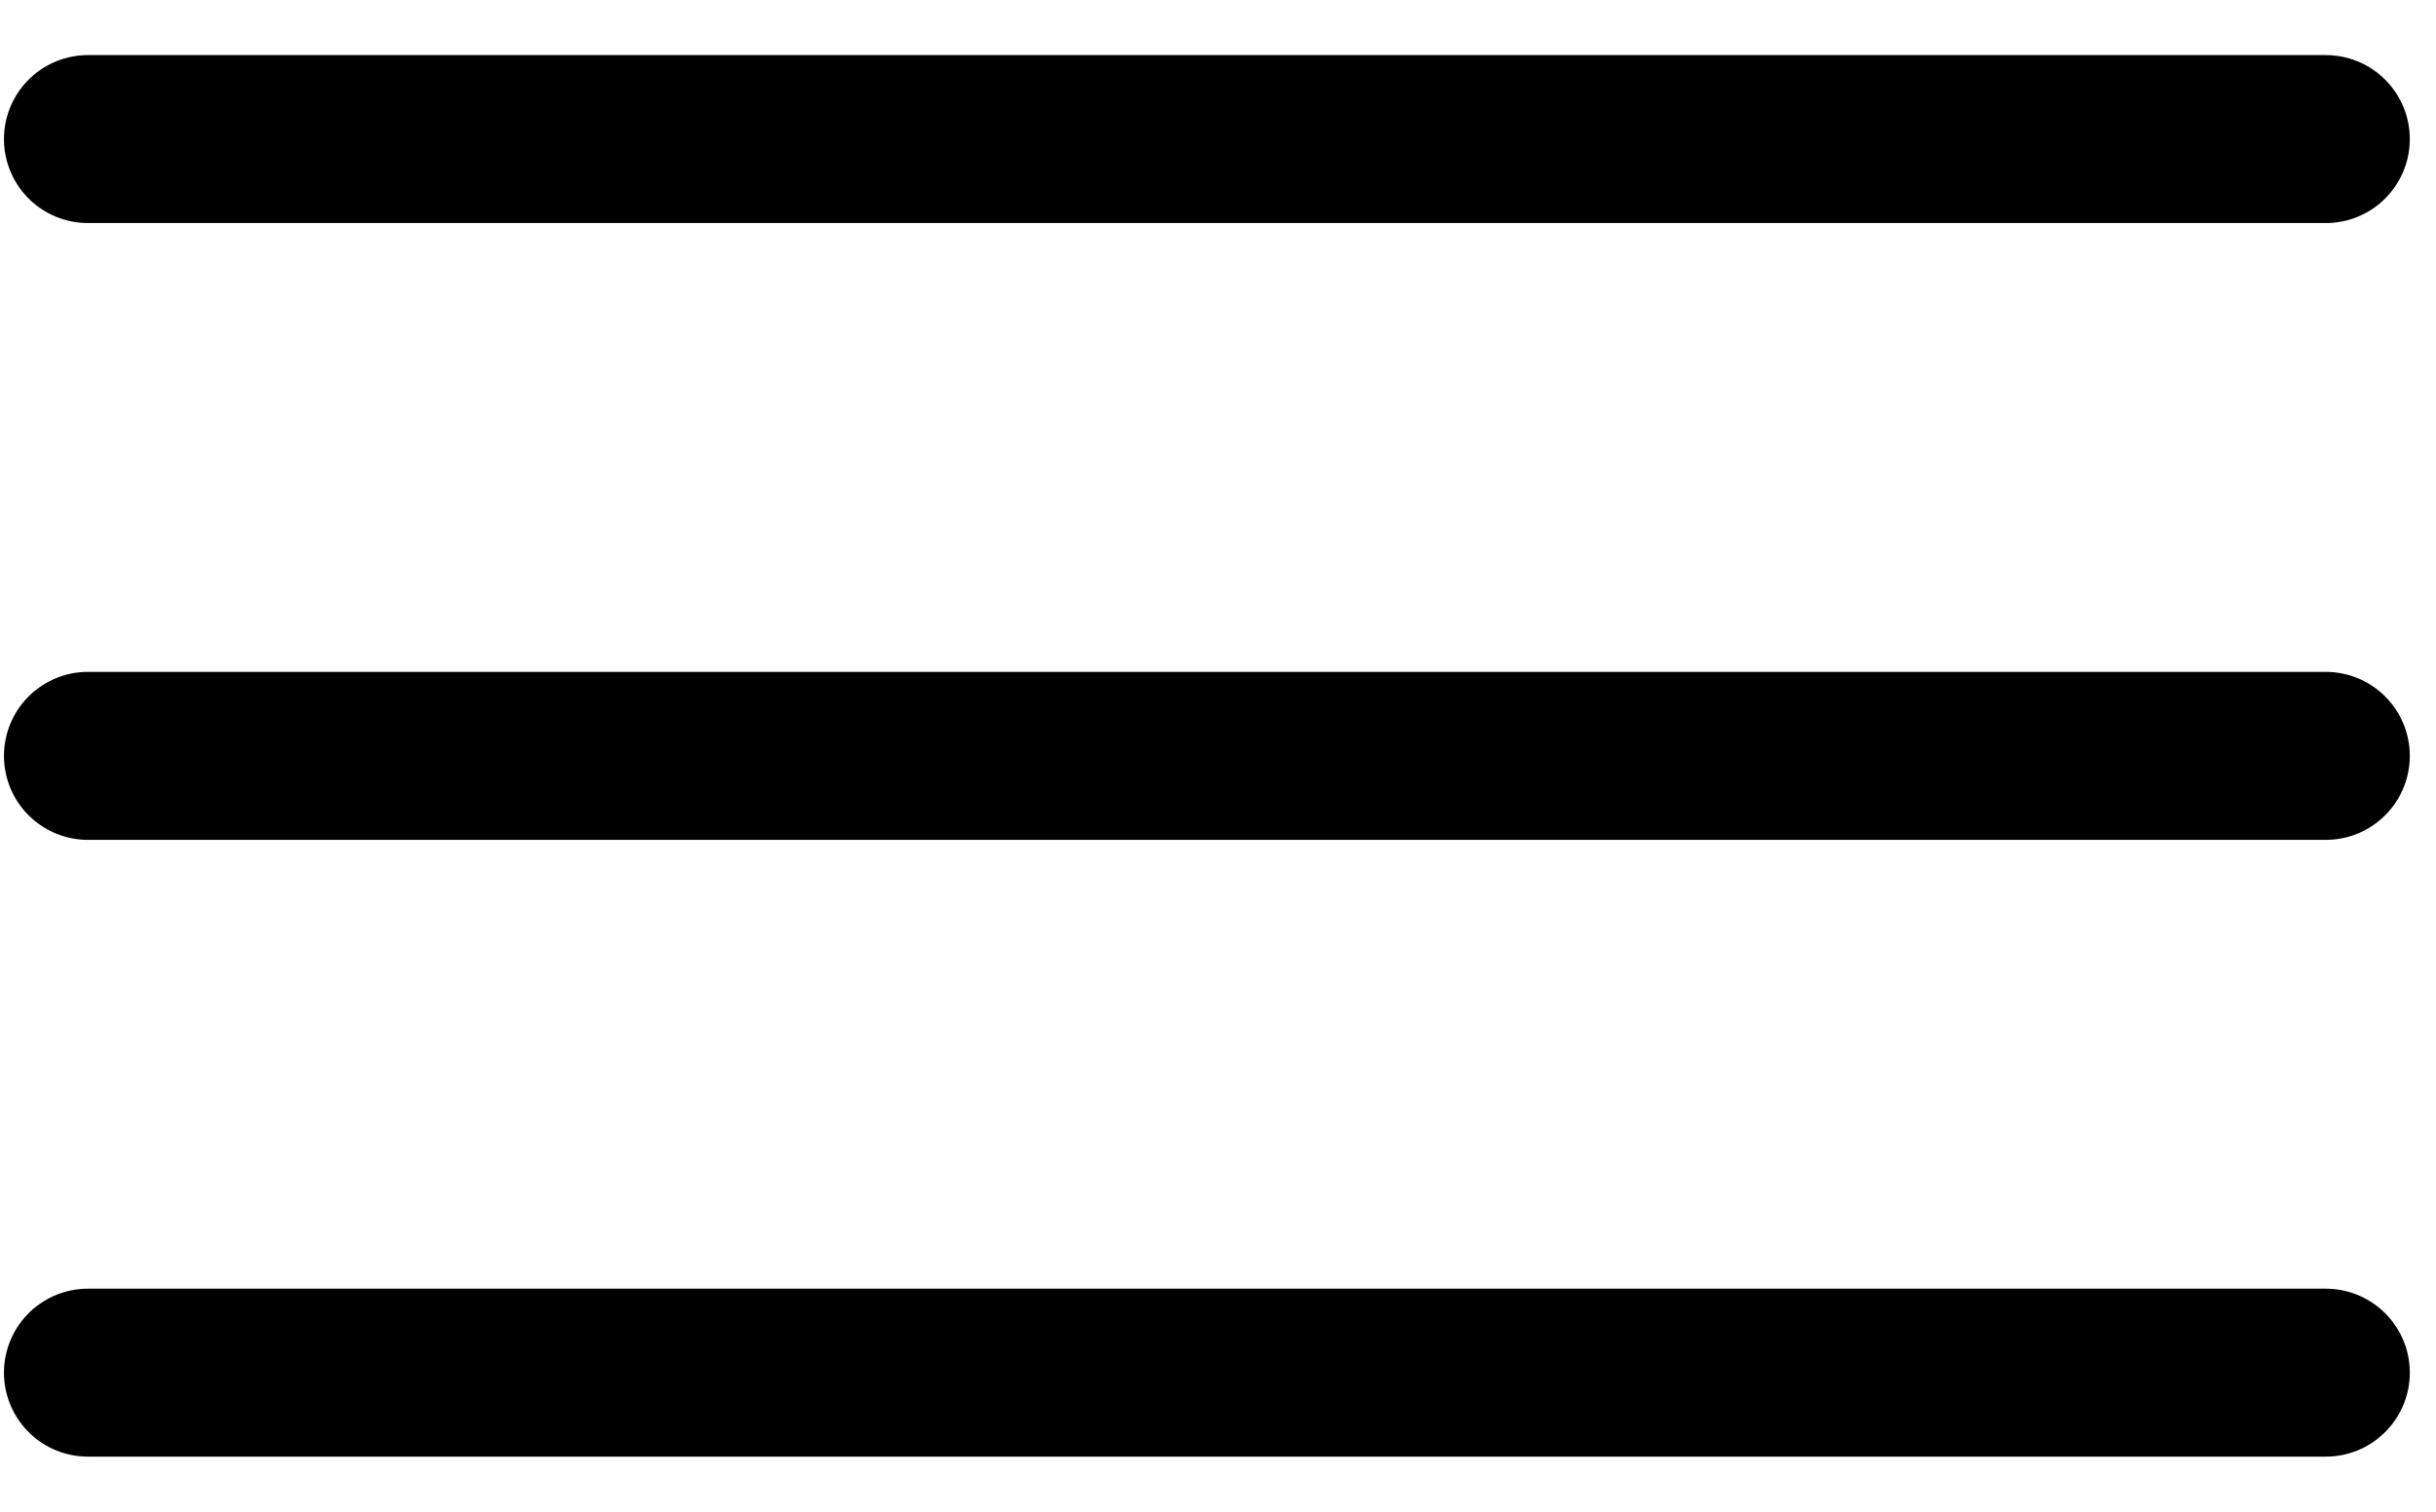 <svg width="29" height="18" viewBox="0 0 29 18" fill="none" xmlns="http://www.w3.org/2000/svg">
<line x1="1.047" y1="1.656" x2="27.688" y2="1.656" stroke="black" stroke-width="2" stroke-linecap="round"/>
<line x1="1.047" y1="9" x2="27.688" y2="9" stroke="black" stroke-width="2" stroke-linecap="round"/>
<line x1="1.047" y1="16.344" x2="27.688" y2="16.344" stroke="black" stroke-width="2" stroke-linecap="round"/>
</svg>
